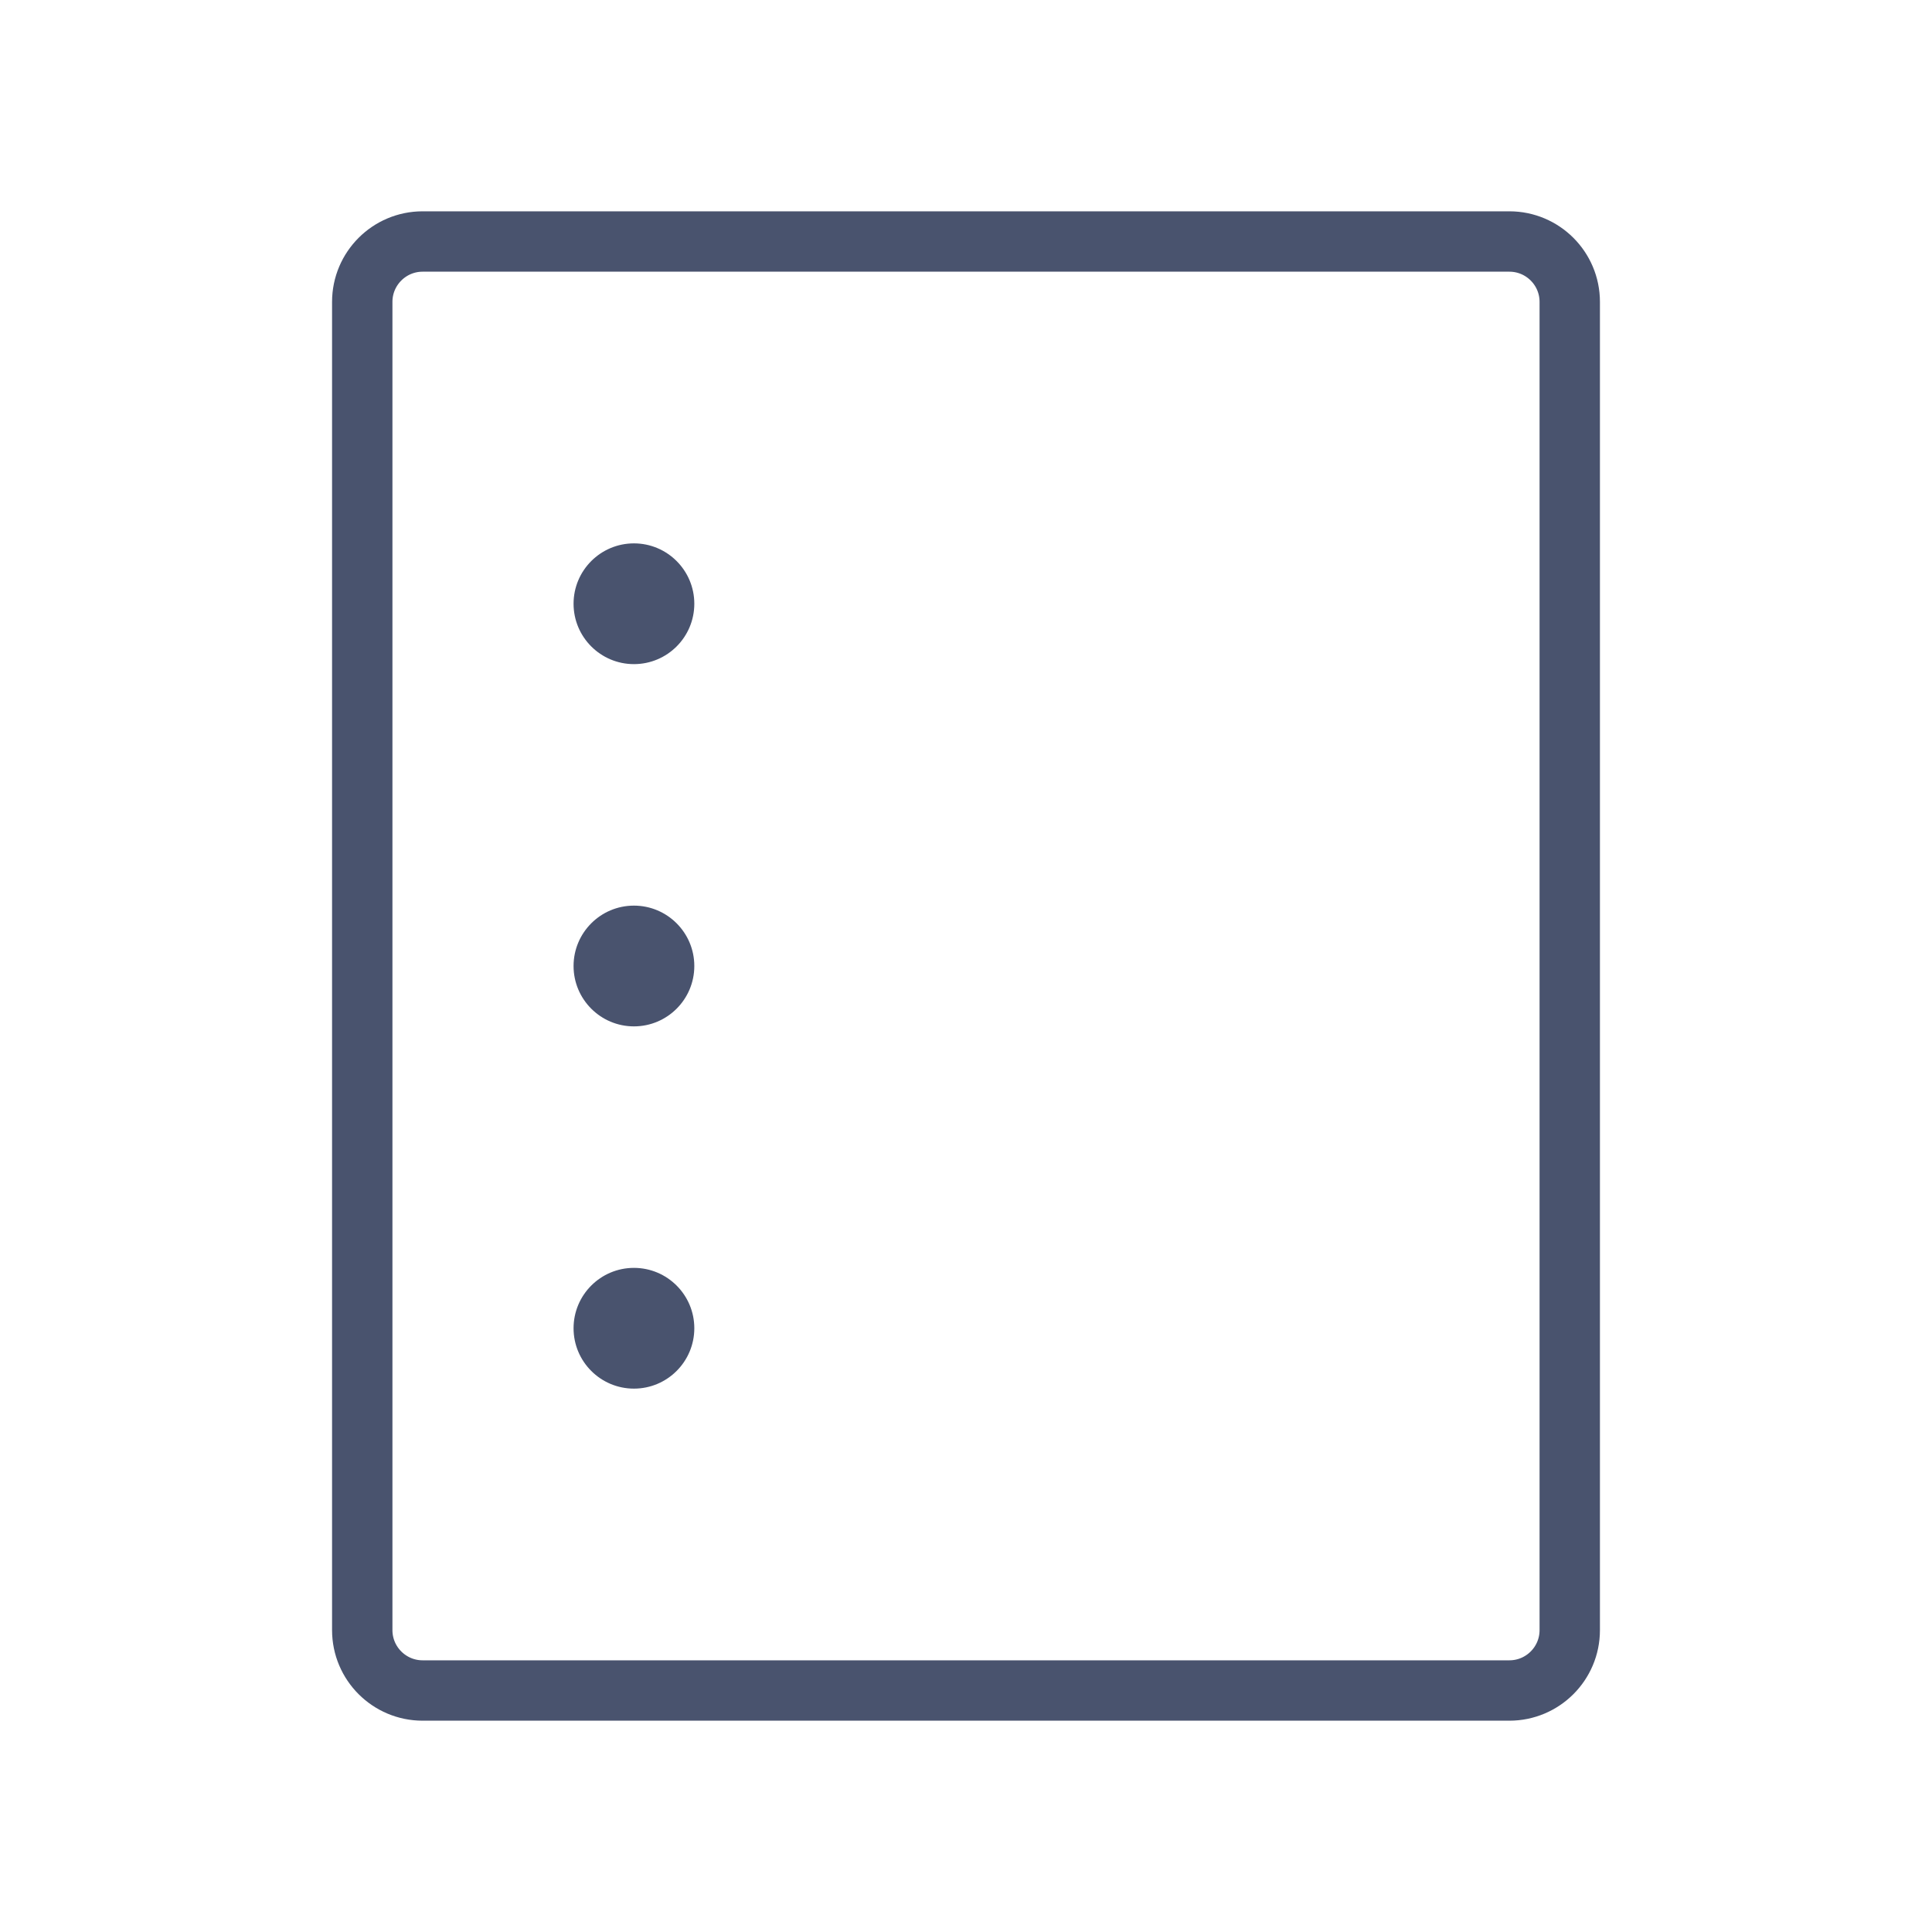 <svg width="32" height="32" viewBox="0 0 32 32" fill="none" xmlns="http://www.w3.org/2000/svg">
<path d="M25 4H7C6.448 4 6 4.448 6 5V27C6 27.552 6.448 28 7 28H25C25.552 28 26 27.552 26 27V5C26 4.448 25.552 4 25 4Z" stroke="#49536E" stroke-linecap="round" stroke-linejoin="round"/>
<path d="M10.5 11C11.052 11 11.5 10.552 11.5 10C11.5 9.448 11.052 9 10.5 9C9.948 9 9.5 9.448 9.5 10C9.5 10.552 9.948 11 10.5 11Z" fill="#49536E"/>
<path d="M10.5 23C11.052 23 11.5 22.552 11.5 22C11.5 21.448 11.052 21 10.5 21C9.948 21 9.5 21.448 9.5 22C9.5 22.552 9.948 23 10.5 23Z" fill="#49536E"/>
<path d="M10.5 17C11.052 17 11.5 16.552 11.5 16C11.5 15.448 11.052 15 10.5 15C9.948 15 9.5 15.448 9.5 16C9.5 16.552 9.948 17 10.5 17Z" fill="#49536E"/>
</svg>
